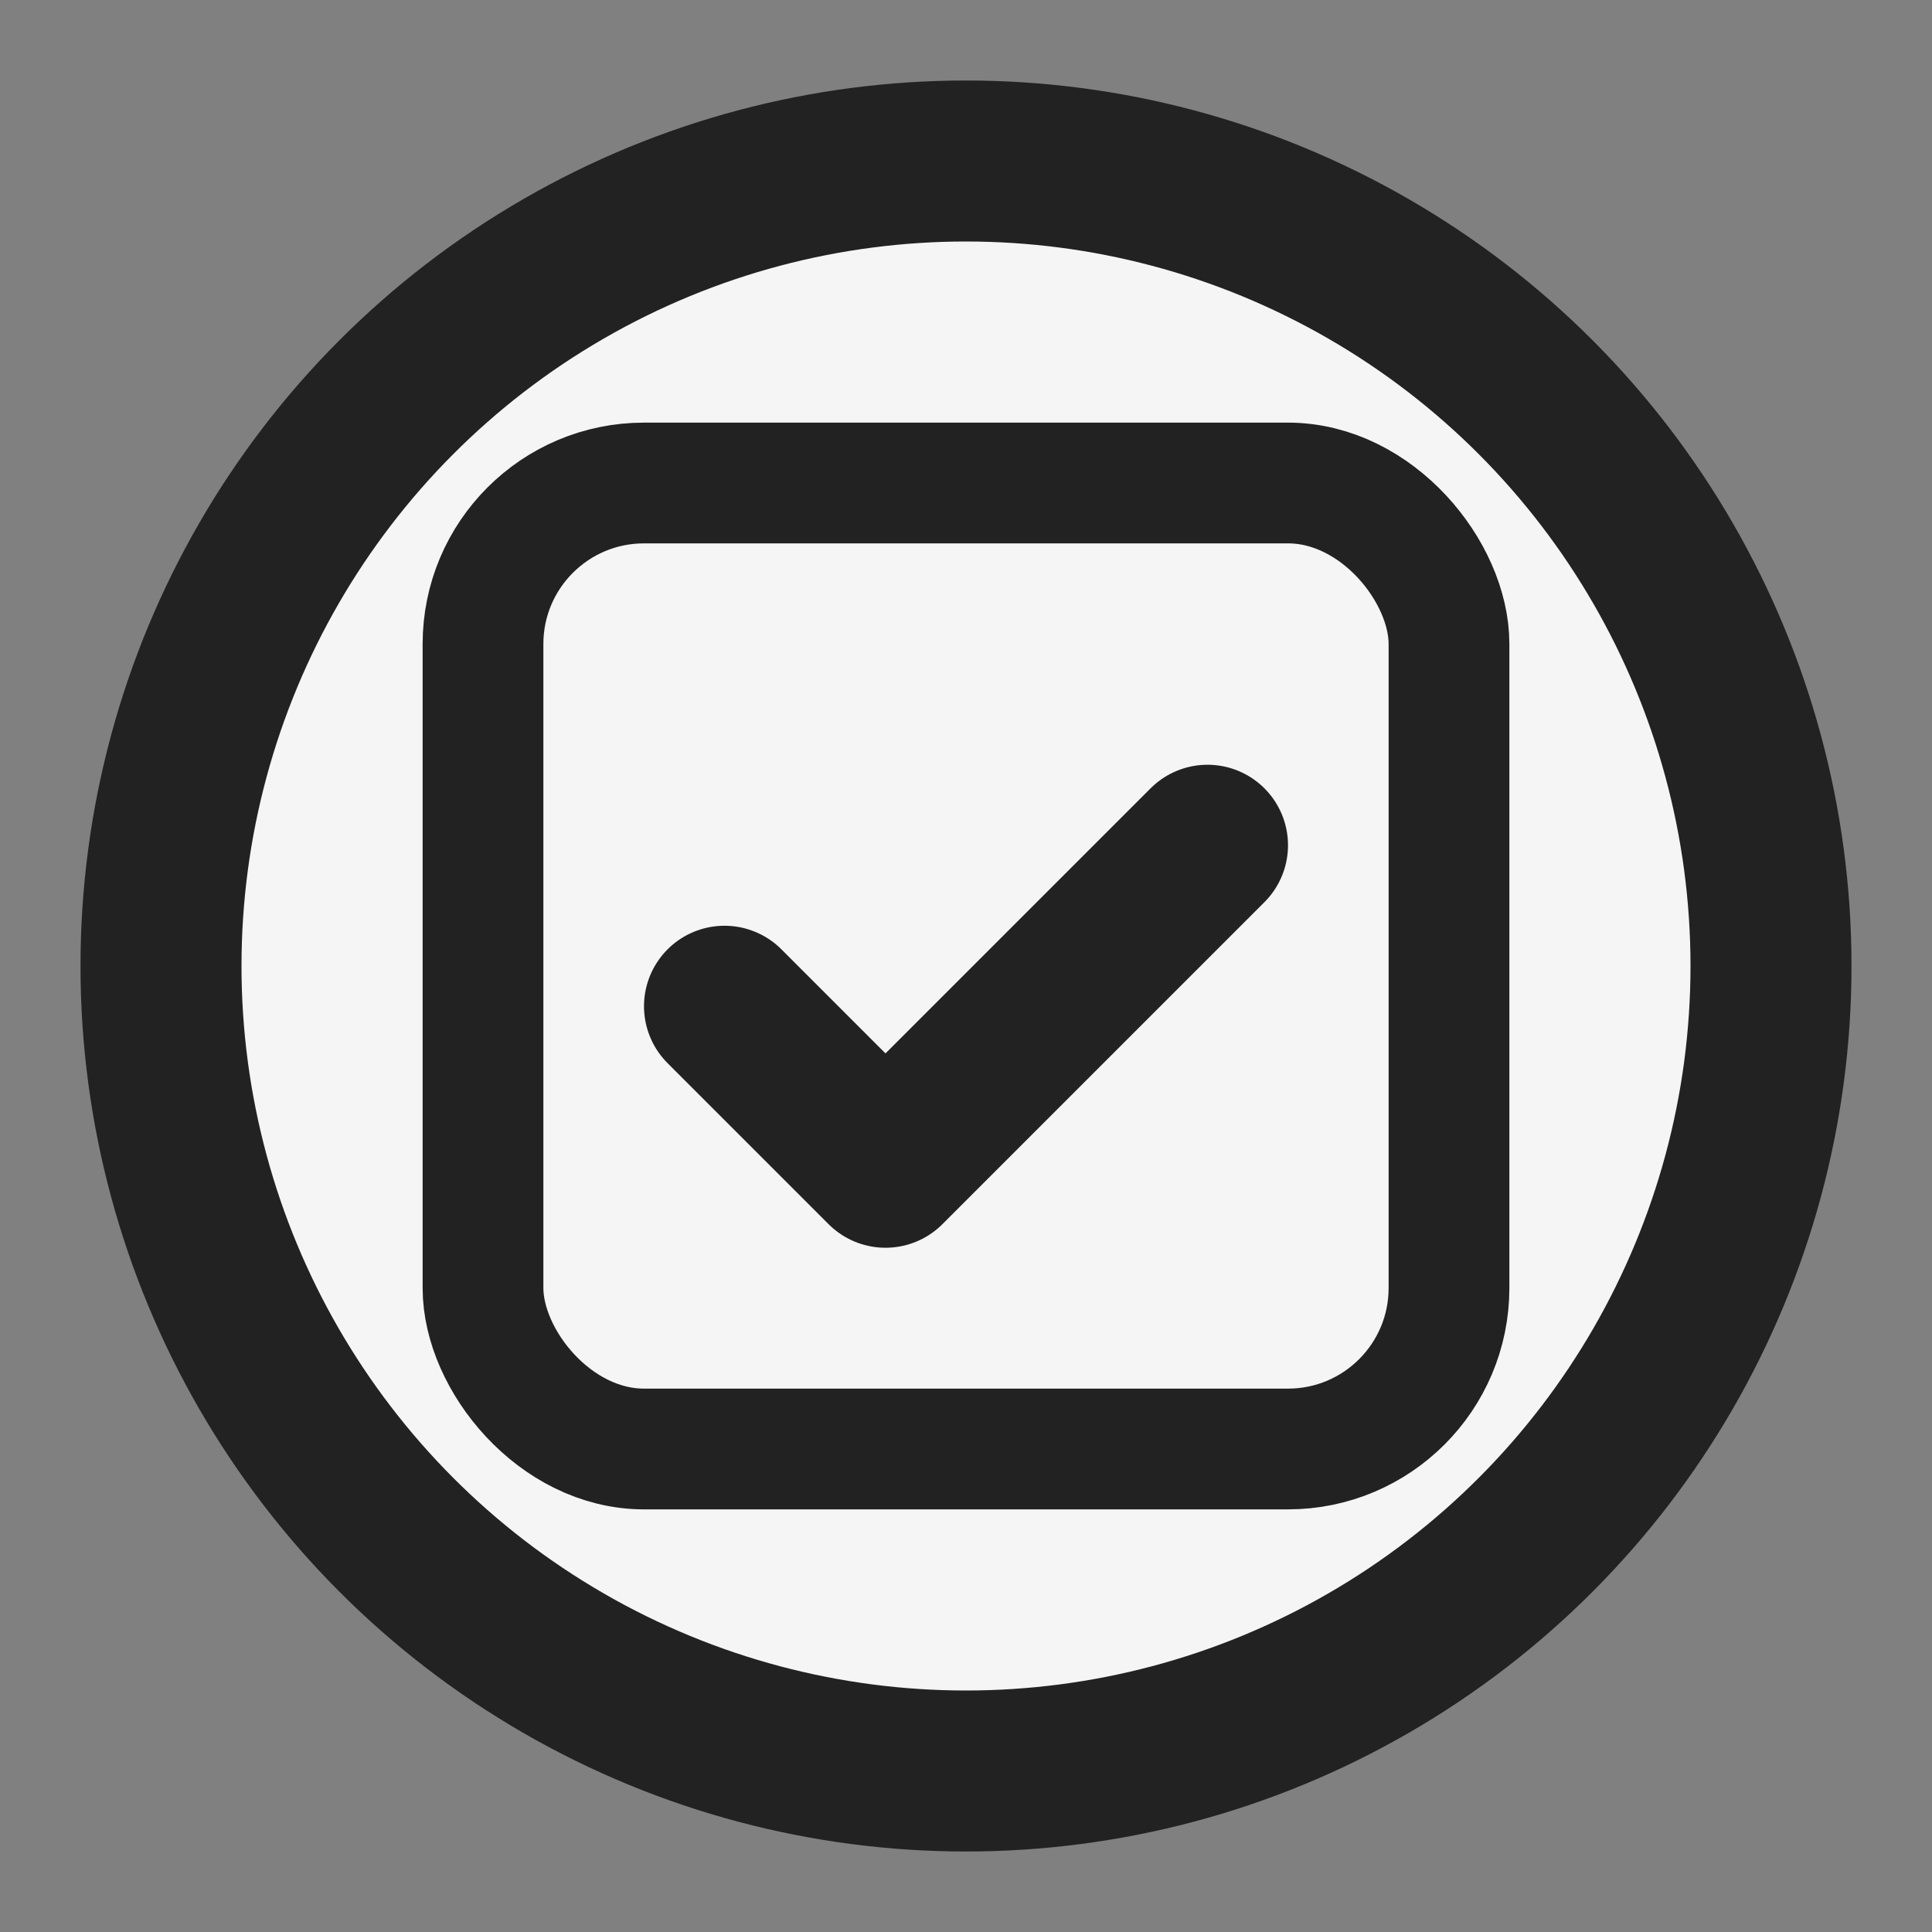 <svg width="24" height="24" viewBox="0 0 24 24" fill="none" xmlns="http://www.w3.org/2000/svg">
  <rect x="0" y="0" width="24" height="24" fill="#808080" stroke="none"/>
  <circle cx="12" cy="12" r="10" stroke="#222" stroke-width="2" fill="#F5F5F5"/>
  <rect x="6" y="6" width="12" height="12" rx="2" stroke="#222" stroke-width="1.5" fill="none"/>
  <path d="M9 12.5l2 2 4-4" stroke="#222" stroke-width="2" fill="none" stroke-linecap="round" stroke-linejoin="round"/>
</svg>
